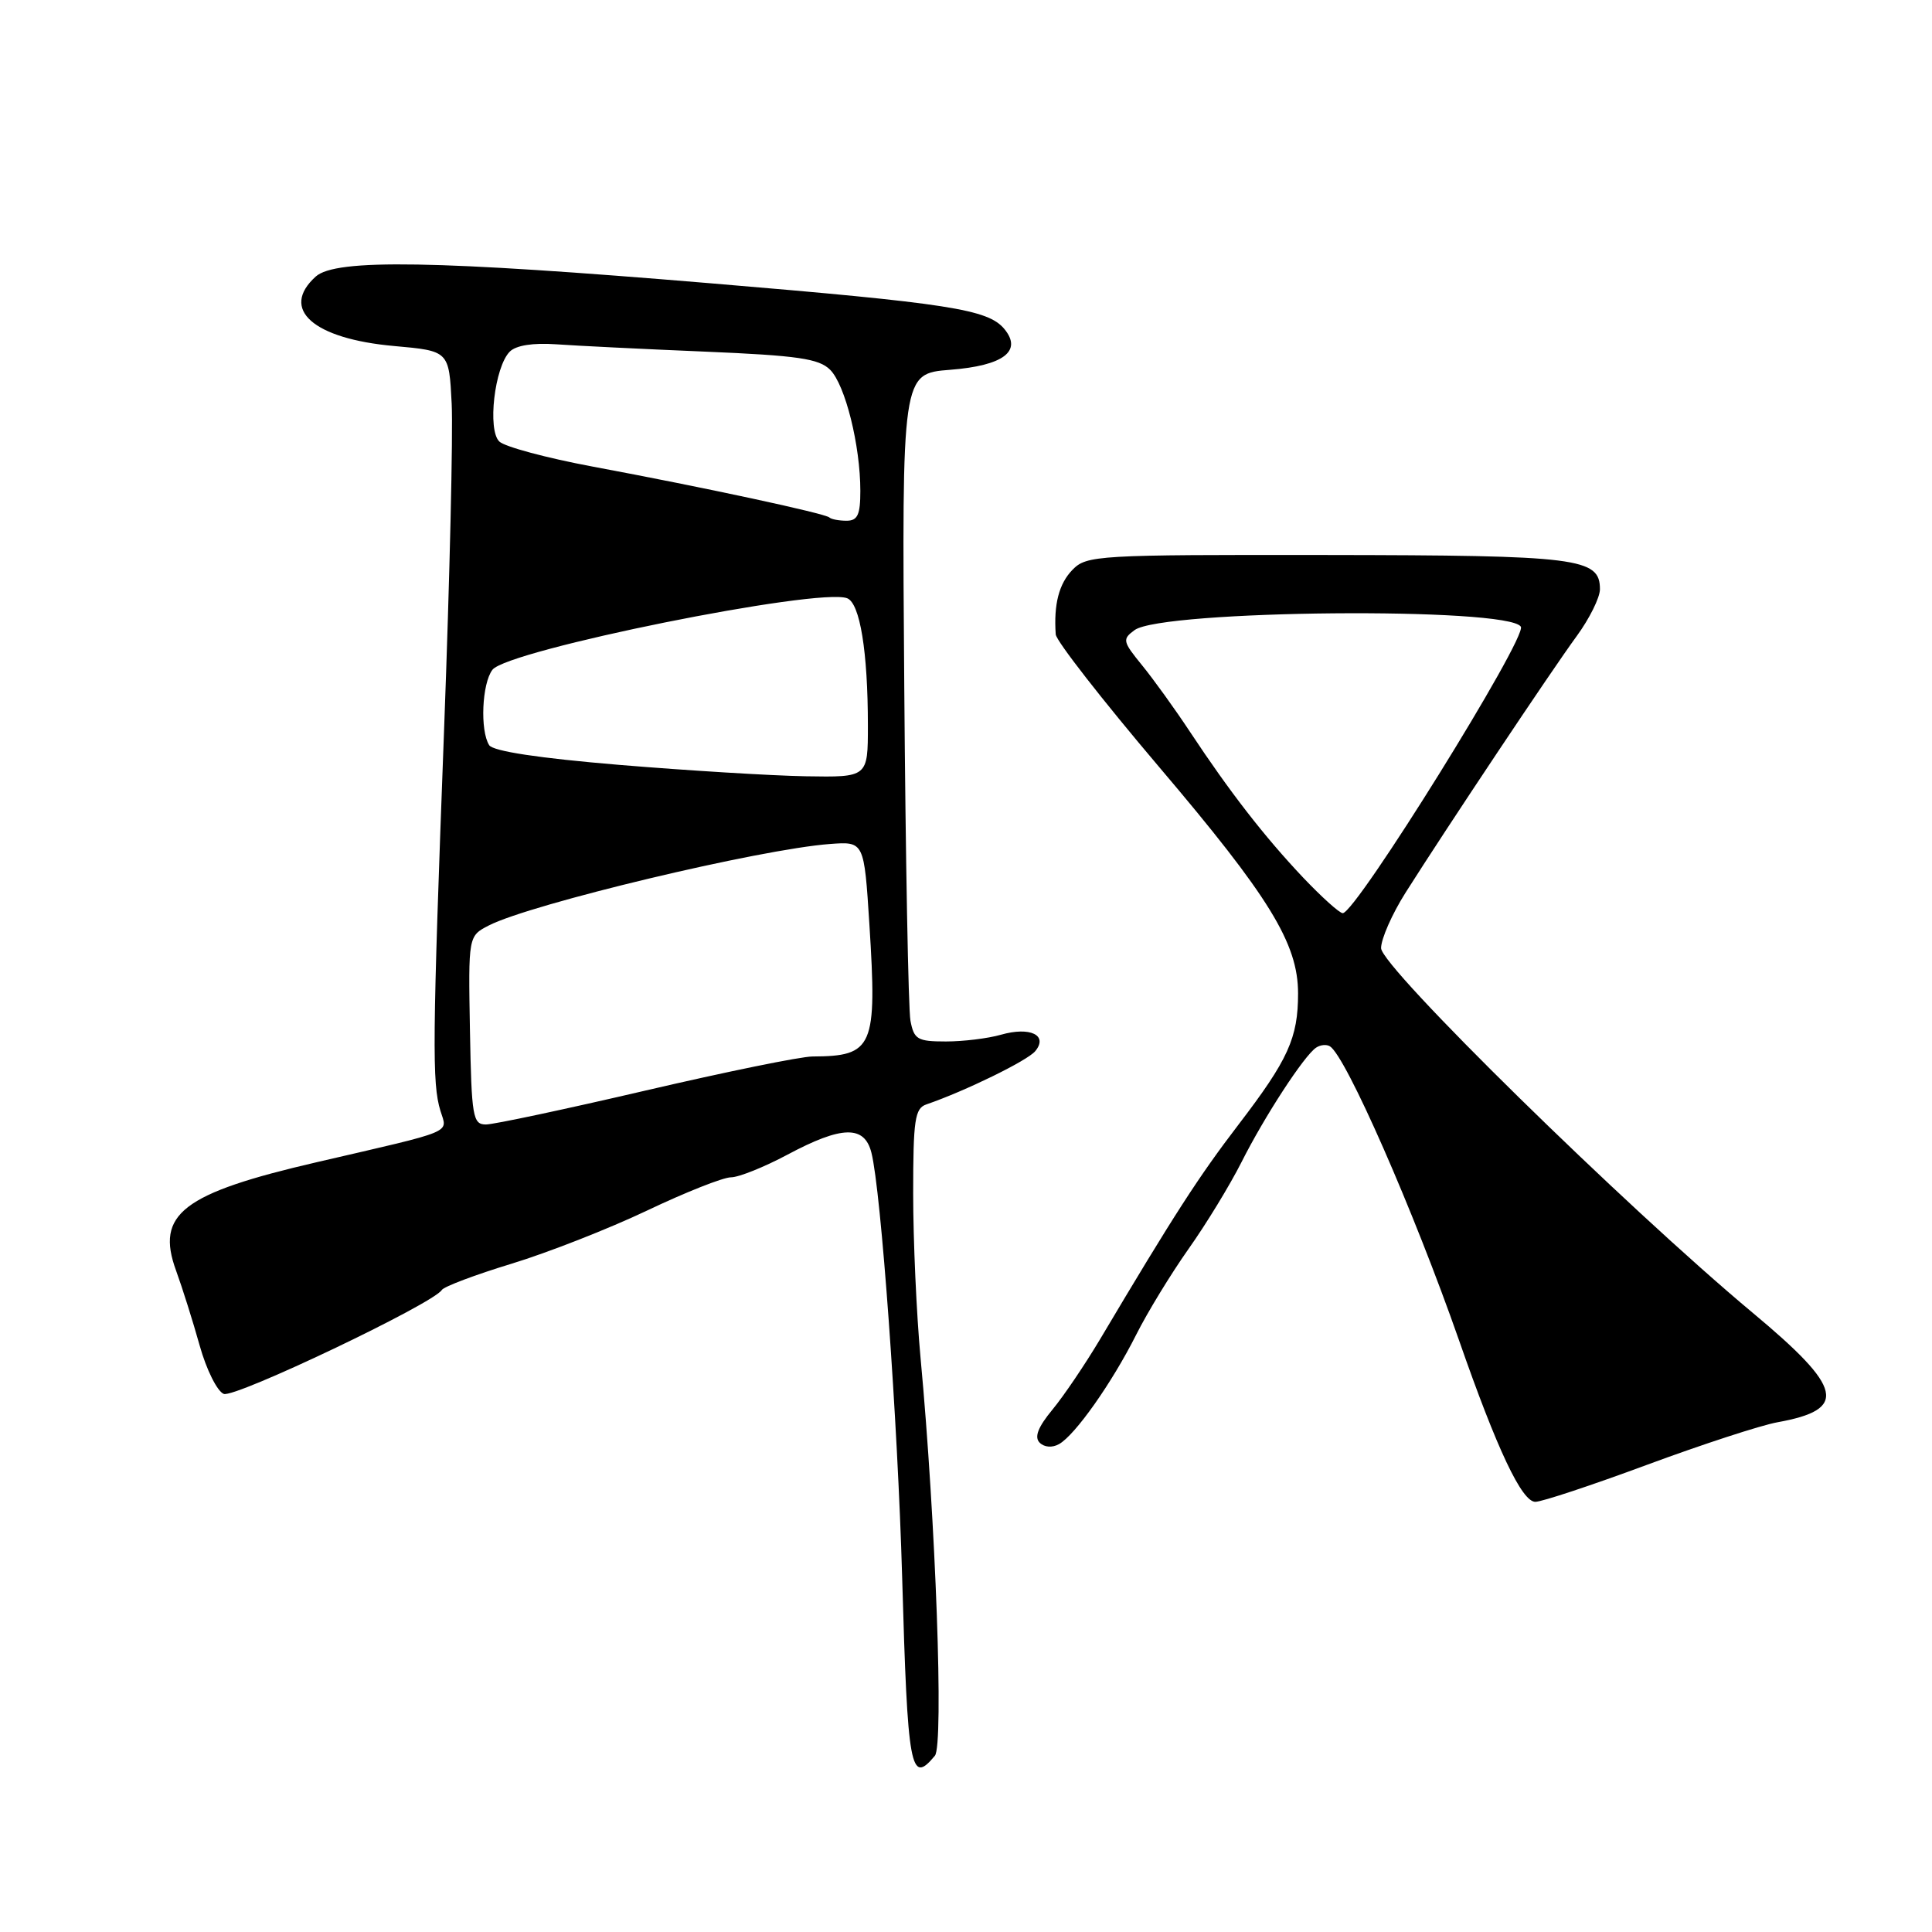 <?xml version="1.0" encoding="UTF-8" standalone="no"?>
<!DOCTYPE svg PUBLIC "-//W3C//DTD SVG 1.1//EN" "http://www.w3.org/Graphics/SVG/1.1/DTD/svg11.dtd" >
<svg xmlns="http://www.w3.org/2000/svg" xmlns:xlink="http://www.w3.org/1999/xlink" version="1.1" viewBox="0 0 256 256">
 <g >
 <path fill="currentColor"
d=" M 123.88 232.64 C 125.06 231.22 124.00 201.59 121.98 179.95 C 121.44 174.15 121.00 164.35 121.00 158.17 C 121.00 148.37 121.22 146.86 122.75 146.34 C 127.90 144.57 136.12 140.55 137.17 139.29 C 138.93 137.17 136.49 136.00 132.62 137.11 C 130.91 137.60 127.63 138.00 125.34 138.00 C 121.57 138.00 121.11 137.73 120.64 135.25 C 120.36 133.74 119.99 113.83 119.82 91.00 C 119.50 49.50 119.50 49.50 125.90 49.00 C 132.96 48.45 135.51 46.53 133.08 43.59 C 130.91 40.98 125.83 40.19 94.19 37.54 C 57.75 34.49 44.47 34.26 41.83 36.65 C 37.06 40.97 41.49 44.89 52.23 45.85 C 59.50 46.50 59.50 46.50 59.85 53.50 C 60.04 57.35 59.59 76.70 58.85 96.50 C 57.29 138.13 57.24 143.53 58.36 147.19 C 59.29 150.22 60.52 149.70 42.00 153.99 C 24.16 158.12 20.59 160.87 23.33 168.36 C 24.16 170.64 25.57 175.11 26.46 178.30 C 27.35 181.49 28.79 184.37 29.65 184.70 C 31.14 185.27 57.42 172.74 58.54 170.93 C 58.82 170.48 62.98 168.91 67.78 167.45 C 72.57 165.99 80.66 162.82 85.75 160.40 C 90.83 157.98 95.83 156.00 96.86 156.00 C 97.88 156.00 101.25 154.65 104.34 153.00 C 111.57 149.14 114.55 149.08 115.47 152.75 C 116.75 157.82 118.95 188.30 119.54 209.00 C 120.27 234.57 120.64 236.55 123.88 232.64 Z  M 218.25 194.09 C 225.55 191.39 233.31 188.86 235.51 188.46 C 244.89 186.77 244.26 183.97 232.25 173.96 C 215.32 159.83 183.00 128.12 183.00 125.63 C 183.00 124.41 184.46 121.10 186.25 118.27 C 191.67 109.71 205.63 88.77 208.92 84.29 C 210.61 81.98 212.00 79.18 212.00 78.08 C 212.00 73.93 209.20 73.58 175.78 73.54 C 145.35 73.50 143.98 73.58 142.11 75.50 C 140.32 77.34 139.61 80.07 139.89 84.06 C 139.95 84.92 146.09 92.79 153.53 101.56 C 168.21 118.84 172.00 125.01 172.00 131.63 C 172.00 137.54 170.70 140.40 164.12 149.00 C 158.84 155.90 155.58 160.94 145.74 177.50 C 143.77 180.80 140.94 184.99 139.44 186.80 C 137.53 189.11 137.03 190.43 137.76 191.16 C 138.38 191.78 139.43 191.86 140.33 191.35 C 142.46 190.16 147.35 183.22 150.55 176.86 C 152.03 173.91 155.15 168.80 157.48 165.50 C 159.82 162.20 162.97 157.03 164.50 154.00 C 167.55 147.94 172.80 139.88 174.39 138.82 C 174.95 138.44 175.77 138.36 176.22 138.64 C 178.34 139.95 187.32 160.41 193.33 177.60 C 198.38 192.09 201.65 199.00 203.44 199.00 C 204.30 199.00 210.96 196.79 218.25 194.09 Z  M 62.27 136.51 C 62.05 124.03 62.05 124.03 64.77 122.63 C 70.35 119.77 100.69 112.52 110.00 111.83 C 114.50 111.50 114.50 111.50 115.20 122.50 C 116.23 138.78 115.72 139.95 107.67 139.99 C 106.11 139.99 96.16 142.03 85.55 144.50 C 74.95 146.97 65.42 149.00 64.39 149.00 C 62.65 149.00 62.48 148.00 62.27 136.51 Z  M 82.05 101.35 C 71.40 100.46 65.33 99.54 64.82 98.74 C 63.59 96.81 63.86 90.56 65.25 88.75 C 67.25 86.13 108.47 77.82 112.25 79.27 C 113.95 79.92 115.00 86.35 115.00 96.14 C 115.00 103.00 115.00 103.00 106.75 102.86 C 102.21 102.78 91.10 102.10 82.05 101.35 Z  M 109.90 68.57 C 109.37 68.04 93.40 64.60 78.50 61.82 C 72.45 60.69 66.90 59.20 66.17 58.51 C 64.56 57.00 65.53 48.61 67.55 46.59 C 68.38 45.76 70.63 45.41 73.68 45.62 C 76.33 45.81 85.19 46.25 93.36 46.59 C 105.74 47.11 108.52 47.52 110.00 49.00 C 112.00 51.00 114.00 59.03 114.00 65.05 C 114.00 68.21 113.64 69.00 112.17 69.00 C 111.16 69.00 110.14 68.80 109.90 68.57 Z  M 172.64 116.25 C 167.53 110.84 162.96 104.95 157.70 97.00 C 155.70 93.97 152.83 89.99 151.32 88.14 C 148.75 84.99 148.69 84.70 150.34 83.49 C 154.01 80.81 199.89 80.40 201.52 83.04 C 202.39 84.44 179.66 121.00 177.92 121.00 C 177.49 121.00 175.12 118.86 172.64 116.25 Z "/>
</g>
</svg>